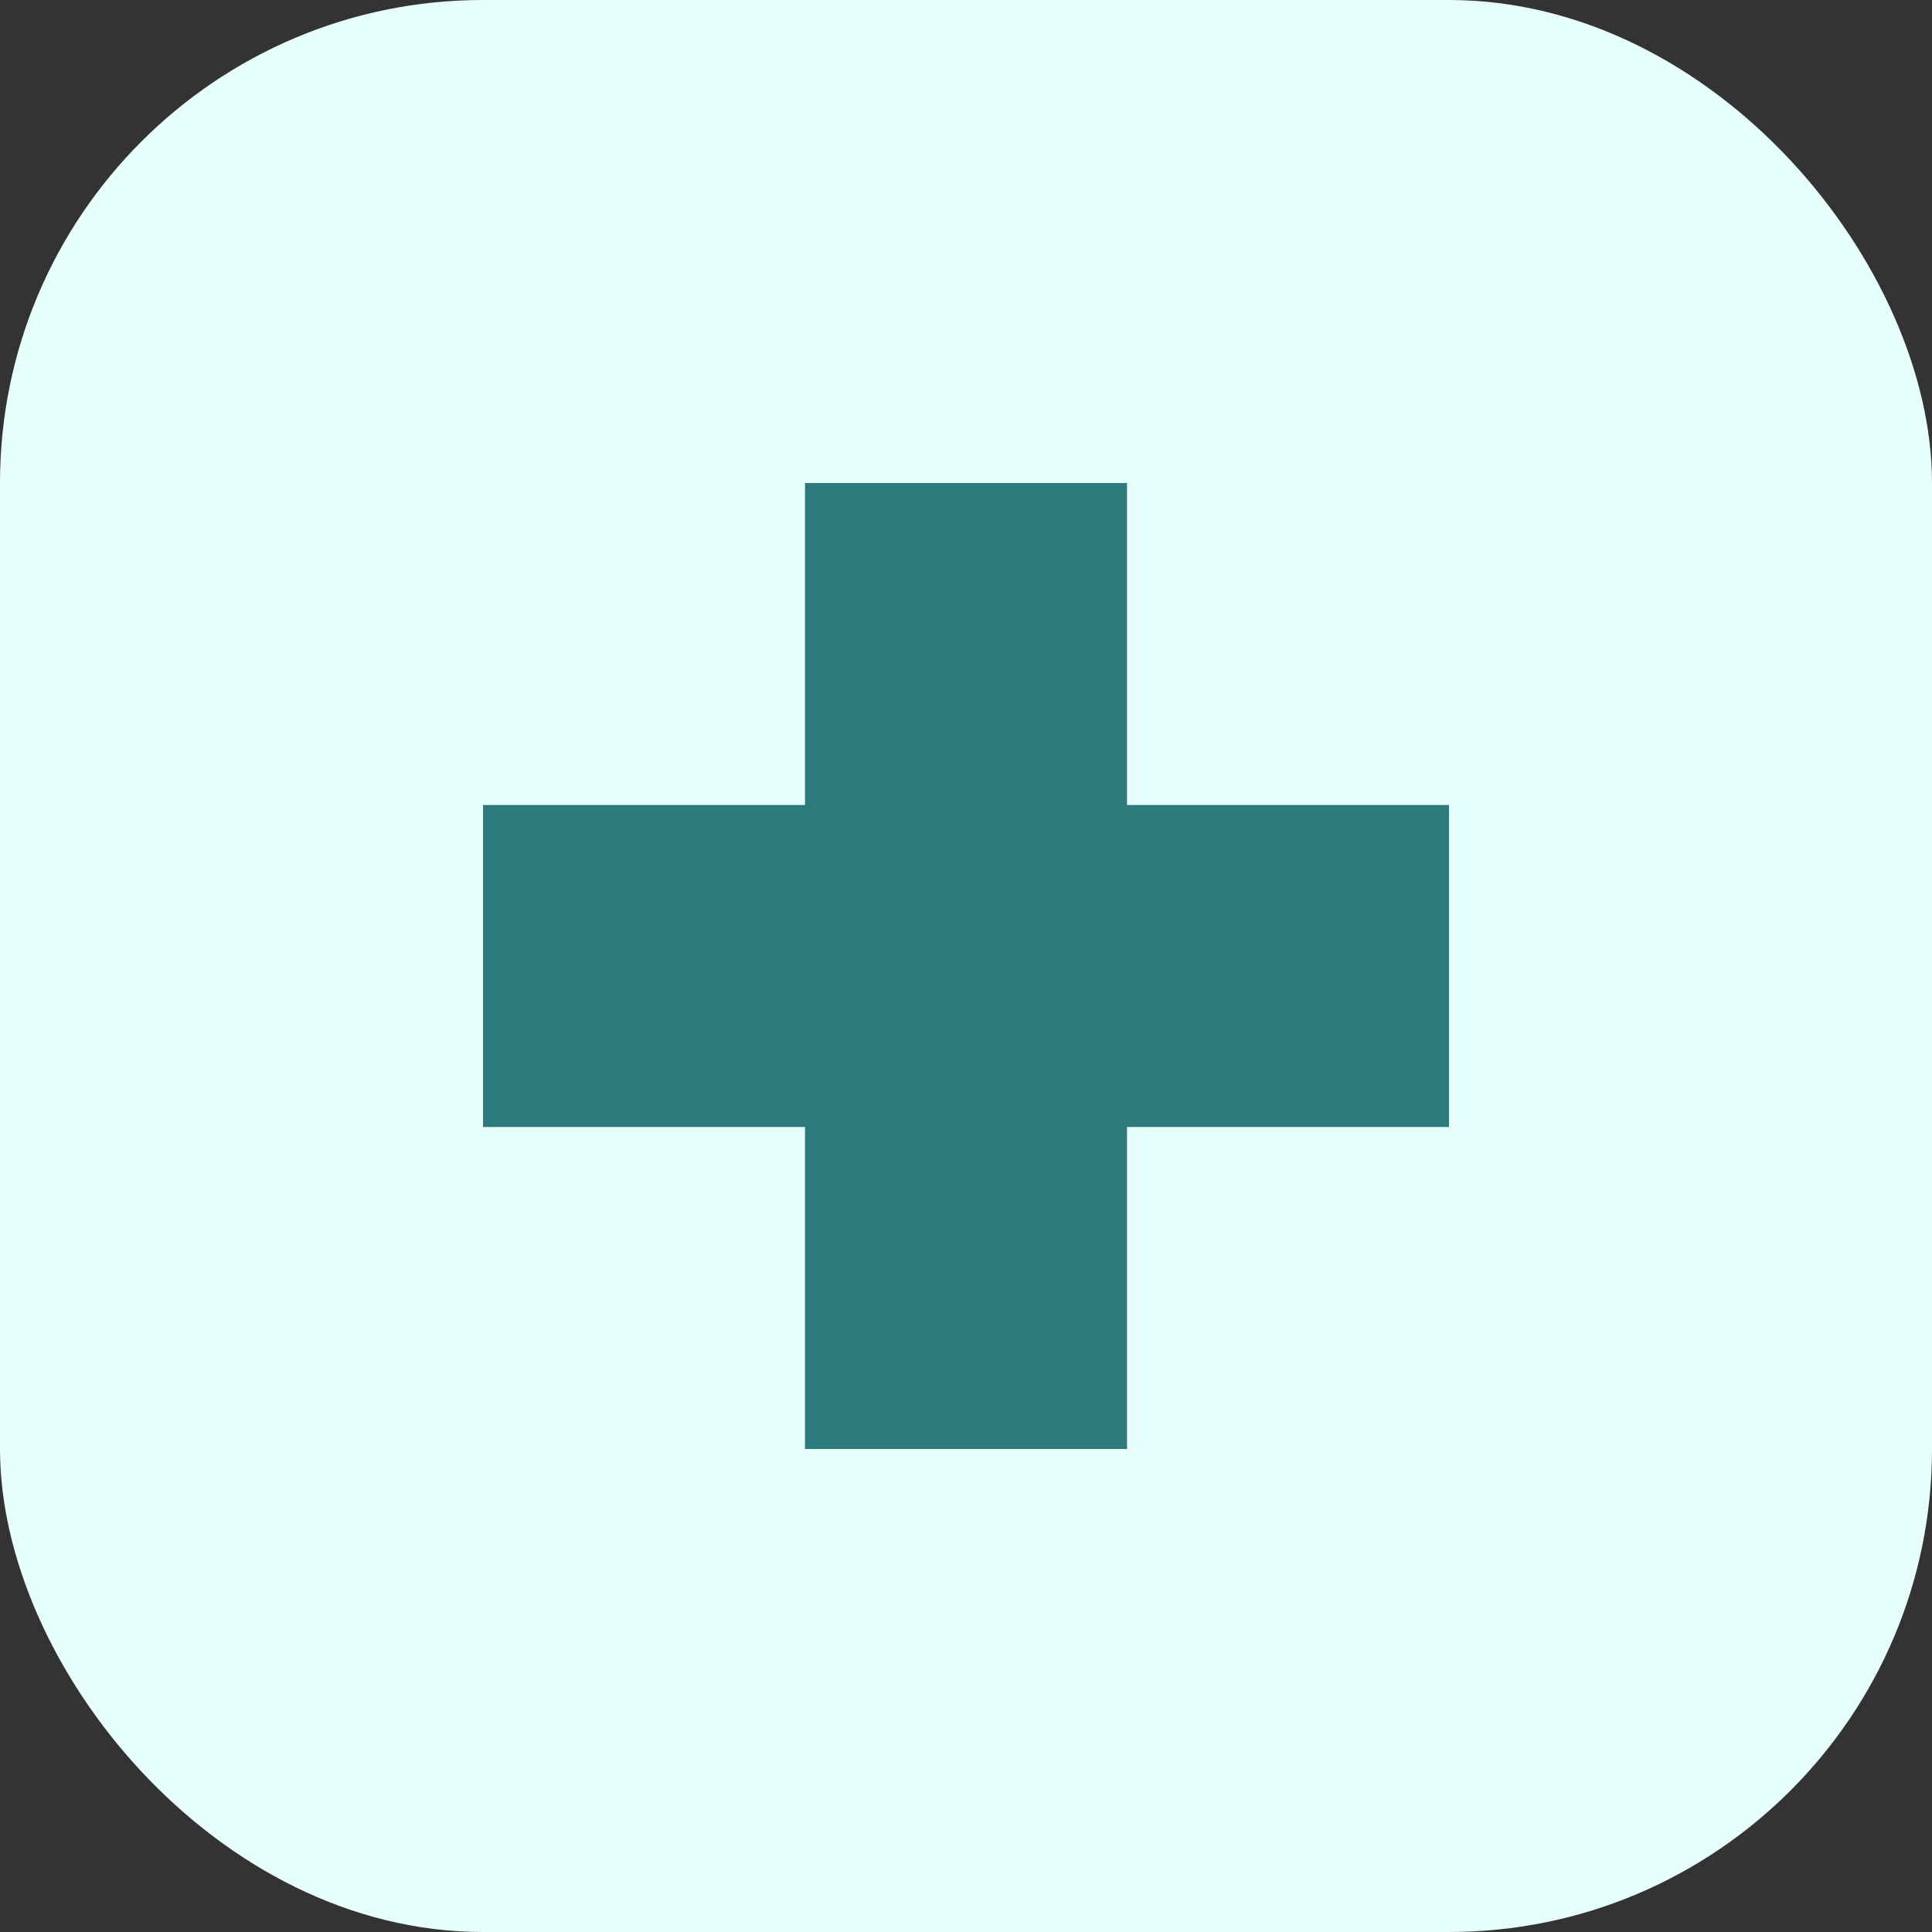 <!-- logo-cross.svg -->
<svg xmlns="http://www.w3.org/2000/svg" width="120" height="120" viewBox="0 0 24 24" fill="none" stroke="none">
  <rect x="0" y="0" width="24" height="24" fill="#333333" stroke="none"/>
  <rect rx="6" width="24" height="24" fill="#E6FFFA"/>
  <path d="M10 6h4v12h-4zM6 10h12v4H6z" fill="#2C7A7B"/>
</svg>
